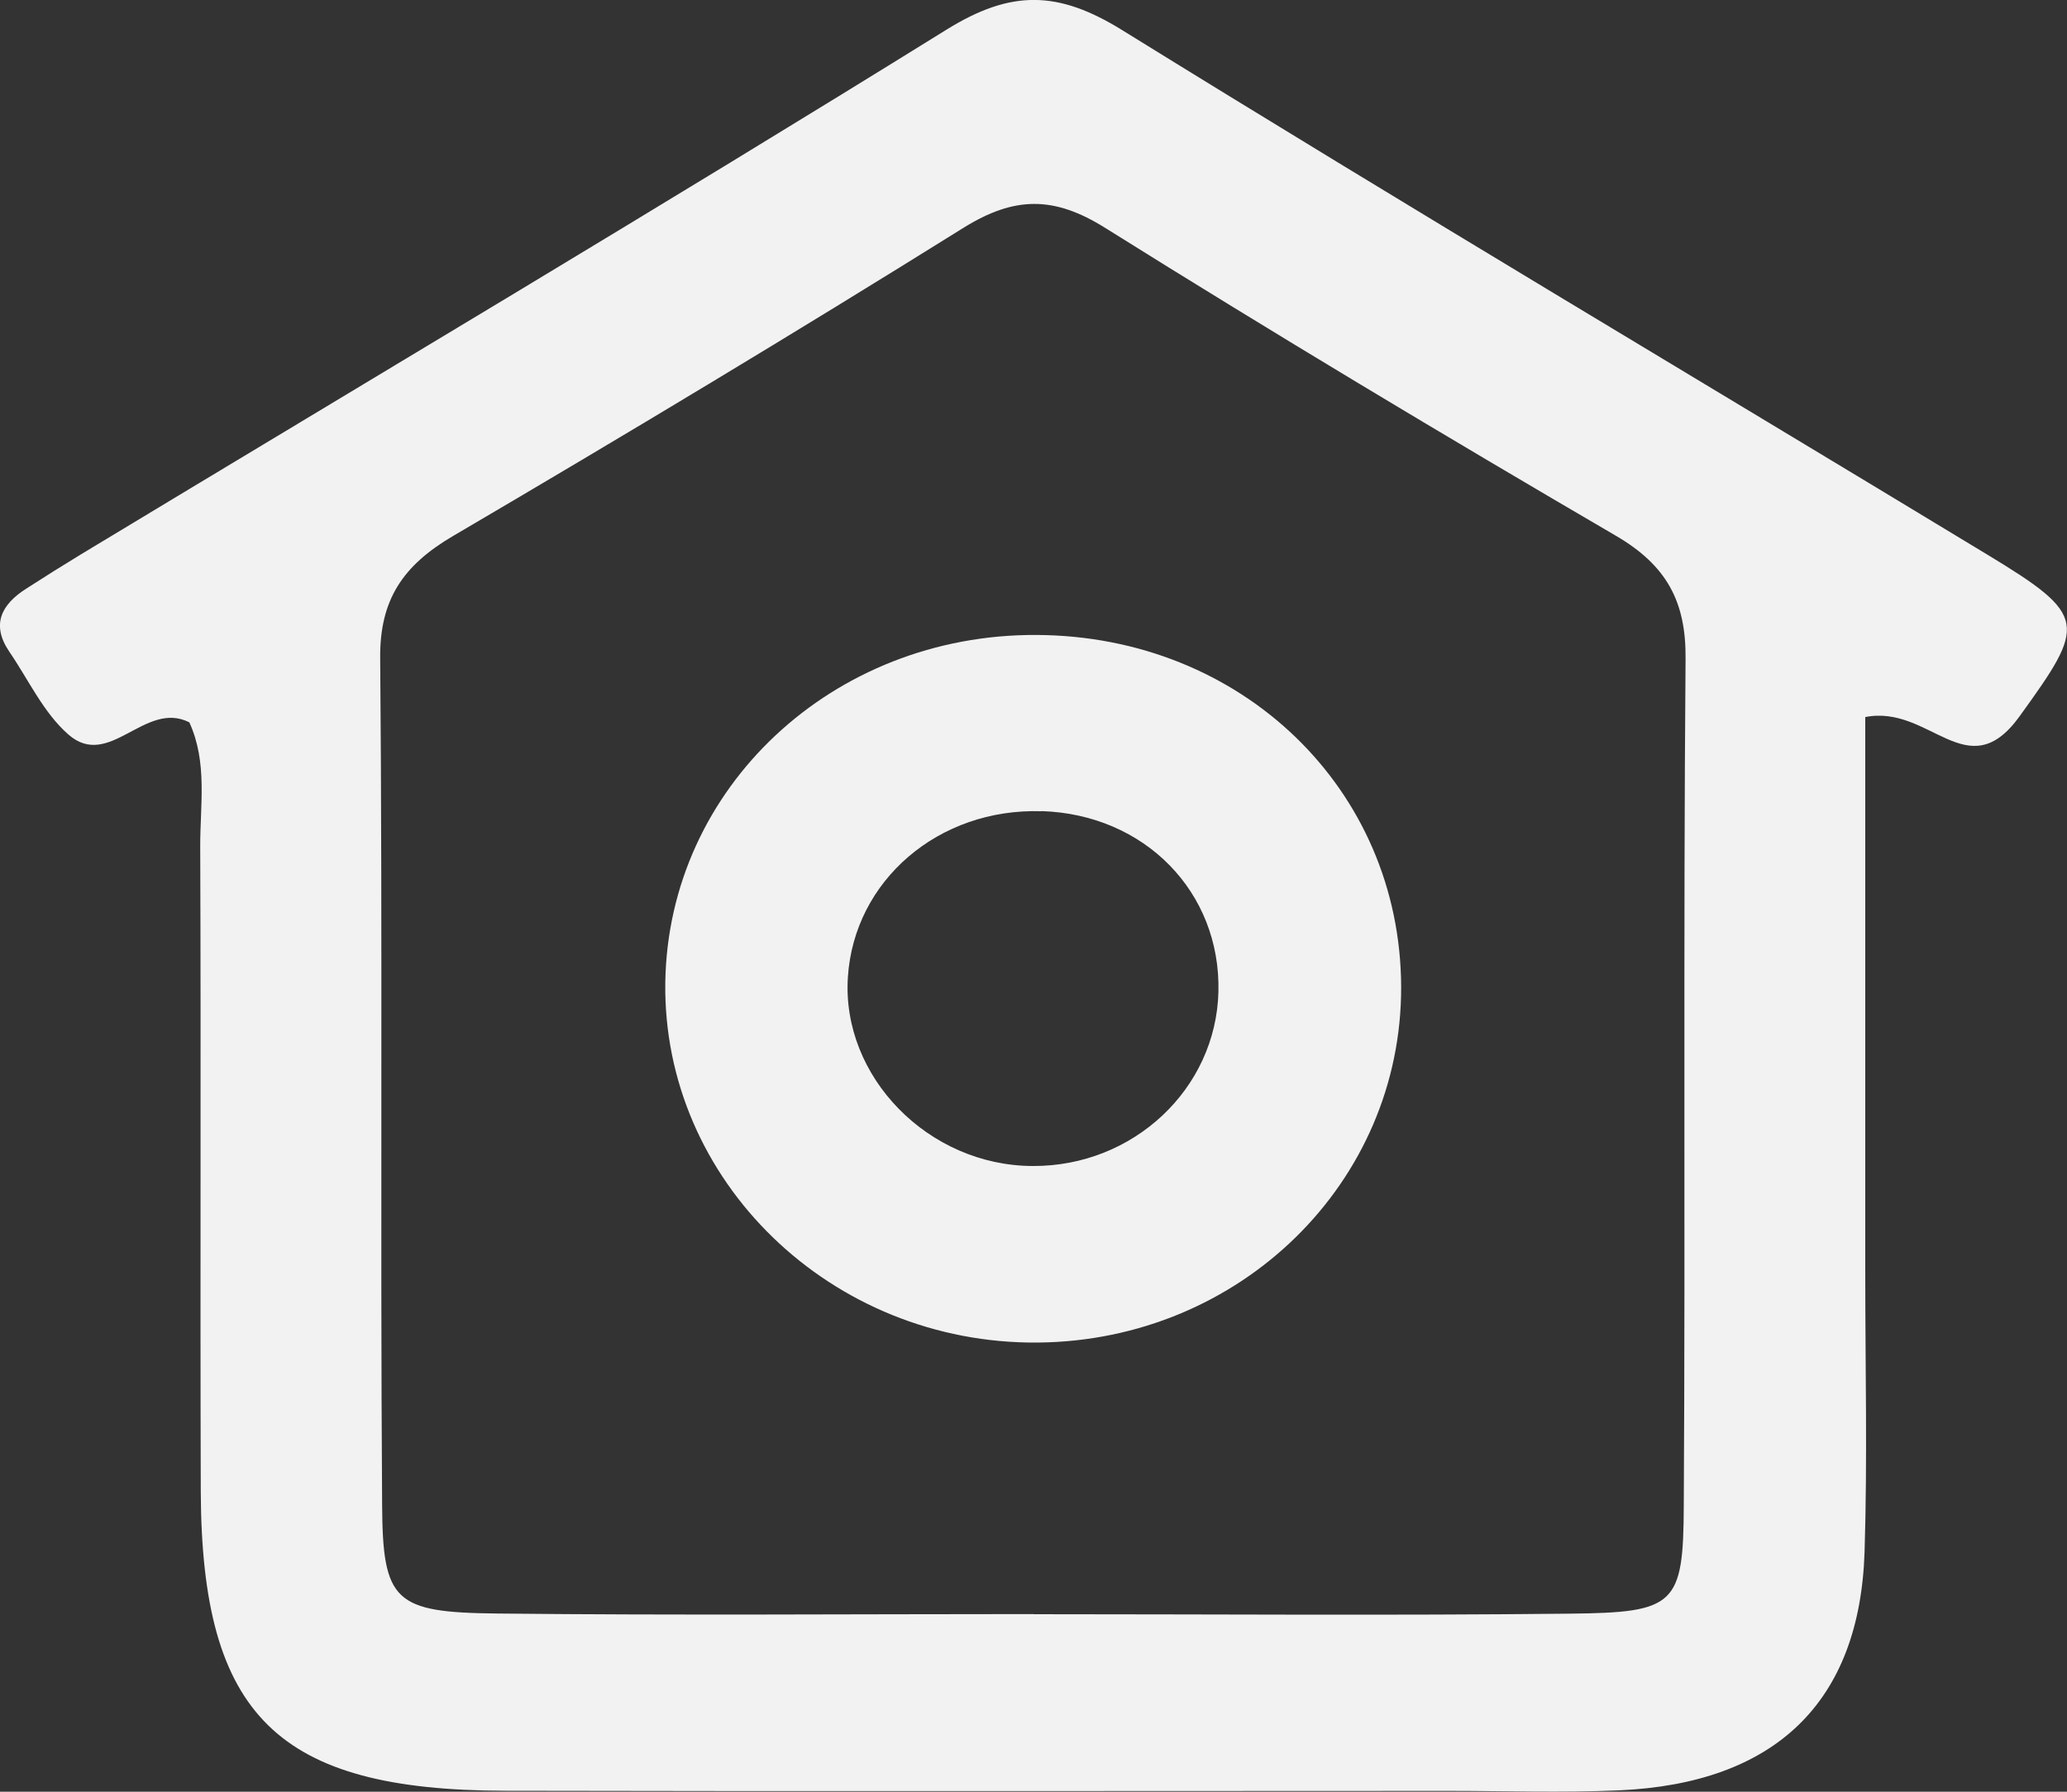 <svg width="15" height="13" viewBox="0 0 15 13" fill="none" xmlns="http://www.w3.org/2000/svg">
<rect x="0" y="0" width="15" height="13" fill="#333333" stroke="none"/>
<g clip-path="url(#clip0_59_1138)">
<path d="M13.536 5.203C13.536 6.555 13.536 7.898 13.536 9.24C13.536 9.913 13.552 10.586 13.531 11.259C13.496 12.351 12.883 12.94 11.749 12.99C11.338 13.008 10.925 12.994 10.513 12.994C8.231 12.994 5.949 12.998 3.667 12.993C2.014 12.99 1.464 12.449 1.457 10.824C1.452 9.264 1.459 7.703 1.453 6.143C1.452 5.841 1.507 5.531 1.374 5.241C1.052 5.078 0.794 5.589 0.497 5.33C0.315 5.171 0.207 4.932 0.068 4.729C-0.066 4.532 0.009 4.386 0.192 4.27C0.324 4.185 0.456 4.102 0.591 4.02C2.686 2.755 4.79 1.505 6.869 0.215C7.338 -0.076 7.678 -0.069 8.141 0.217C10.222 1.505 12.327 2.755 14.42 4.023C15.157 4.469 15.139 4.528 14.656 5.197C14.277 5.722 14.006 5.108 13.534 5.203H13.536ZM7.499 11.712C8.797 11.712 10.096 11.722 11.394 11.708C12.158 11.7 12.216 11.646 12.219 10.924C12.231 8.876 12.215 6.828 12.232 4.78C12.236 4.366 12.096 4.103 11.726 3.887C10.48 3.16 9.242 2.418 8.021 1.654C7.648 1.42 7.361 1.423 6.99 1.654C5.767 2.417 4.53 3.16 3.286 3.89C2.925 4.102 2.755 4.351 2.759 4.774C2.777 6.822 2.759 8.87 2.773 10.918C2.777 11.622 2.863 11.699 3.606 11.707C4.903 11.721 6.201 11.711 7.5 11.711L7.499 11.712Z" fill="#F2F2F2"/>
<path d="M7.521 4.607C9.01 4.613 10.163 5.725 10.168 7.16C10.172 8.58 9 9.727 7.533 9.741C6.033 9.755 4.806 8.567 4.828 7.125C4.851 5.715 6.043 4.6 7.521 4.607ZM7.558 5.886C6.812 5.862 6.198 6.388 6.153 7.09C6.106 7.812 6.737 8.458 7.494 8.46C8.225 8.464 8.825 7.9 8.842 7.195C8.859 6.473 8.308 5.909 7.559 5.885L7.558 5.886Z" fill="#F2F2F2"/>
</g>
<defs>
<clipPath id="clip0_59_1138">
<rect width="15" height="13" fill="white"/>
</clipPath>
</defs>
</svg>
